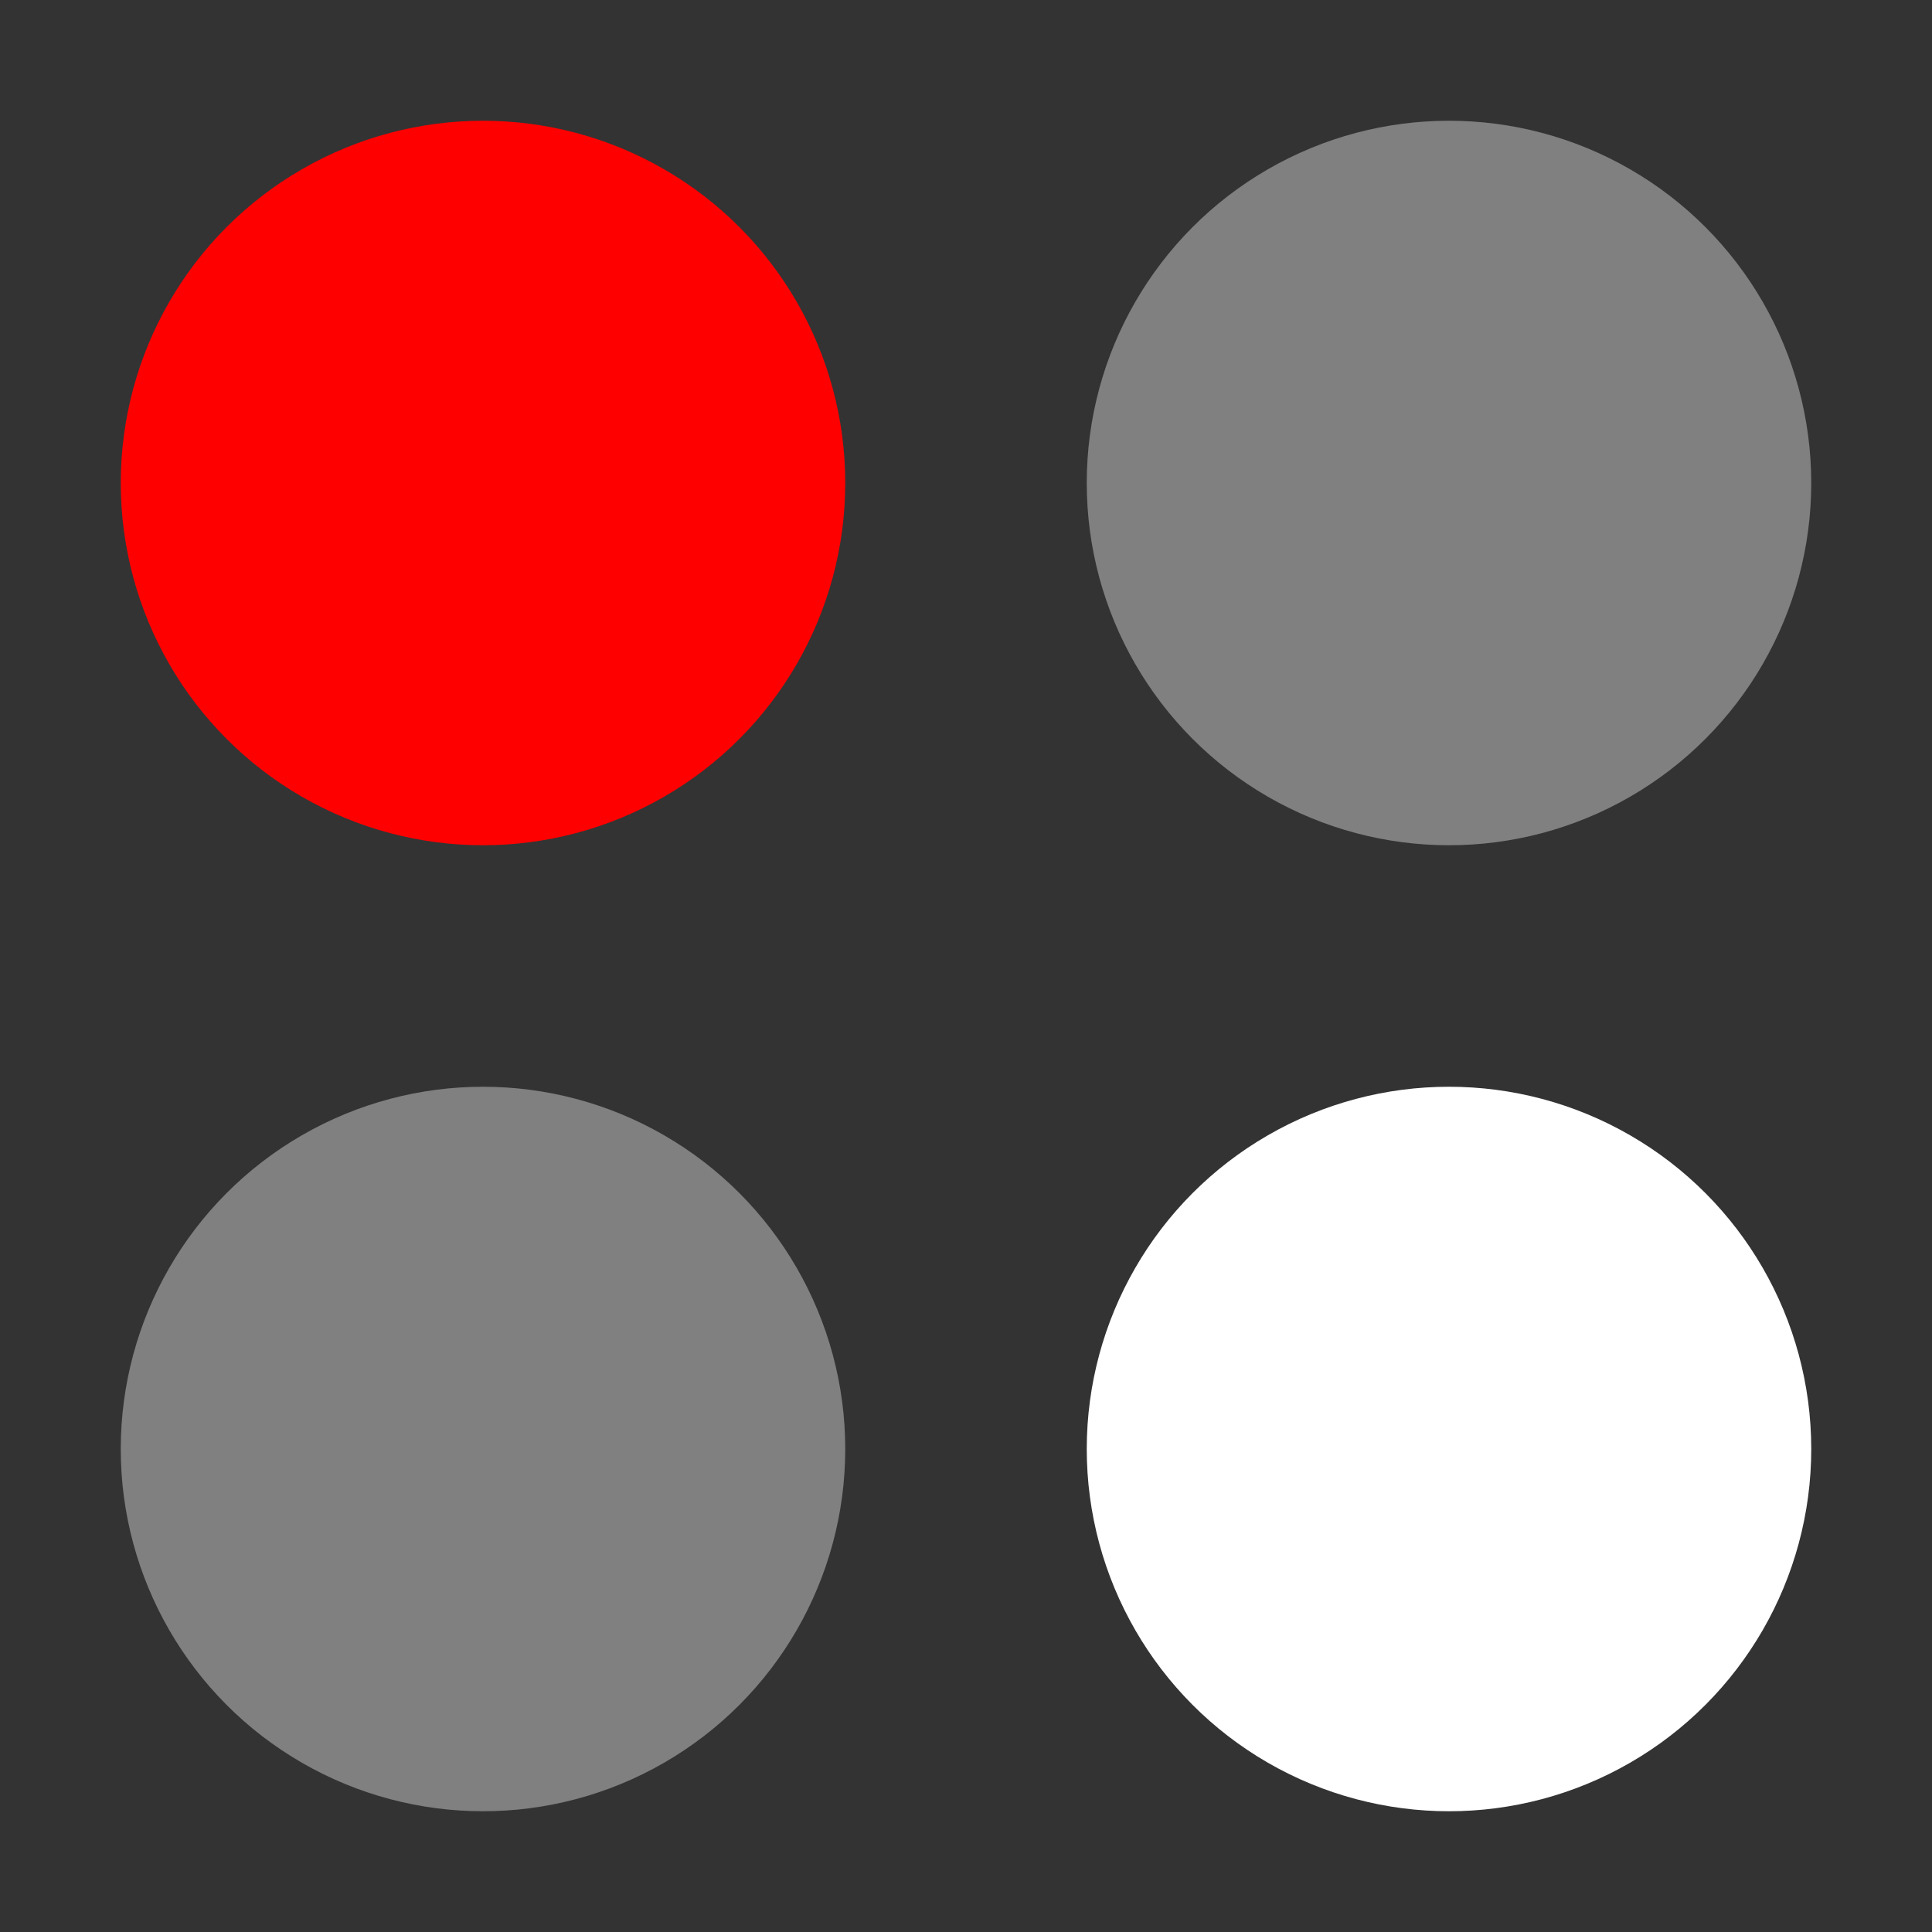 <!DOCTYPE svg PUBLIC "-//W3C//DTD SVG 1.1//EN" "http://www.w3.org/Graphics/SVG/1.1/DTD/svg11.dtd">
<svg xmlns="http://www.w3.org/2000/svg" width="16" height="16">
    <rect width="100%" height="100%" fill="#333333" stroke="none"/>
    <circle cx="4" cy="4" r="3" fill="red" />
    <circle cx="12" cy="4" r="3" fill="gray" />
    <circle cx="4" cy="12" r="3" fill="gray" />
    <circle cx="12" cy="12" r="3" fill="white" />
</svg>